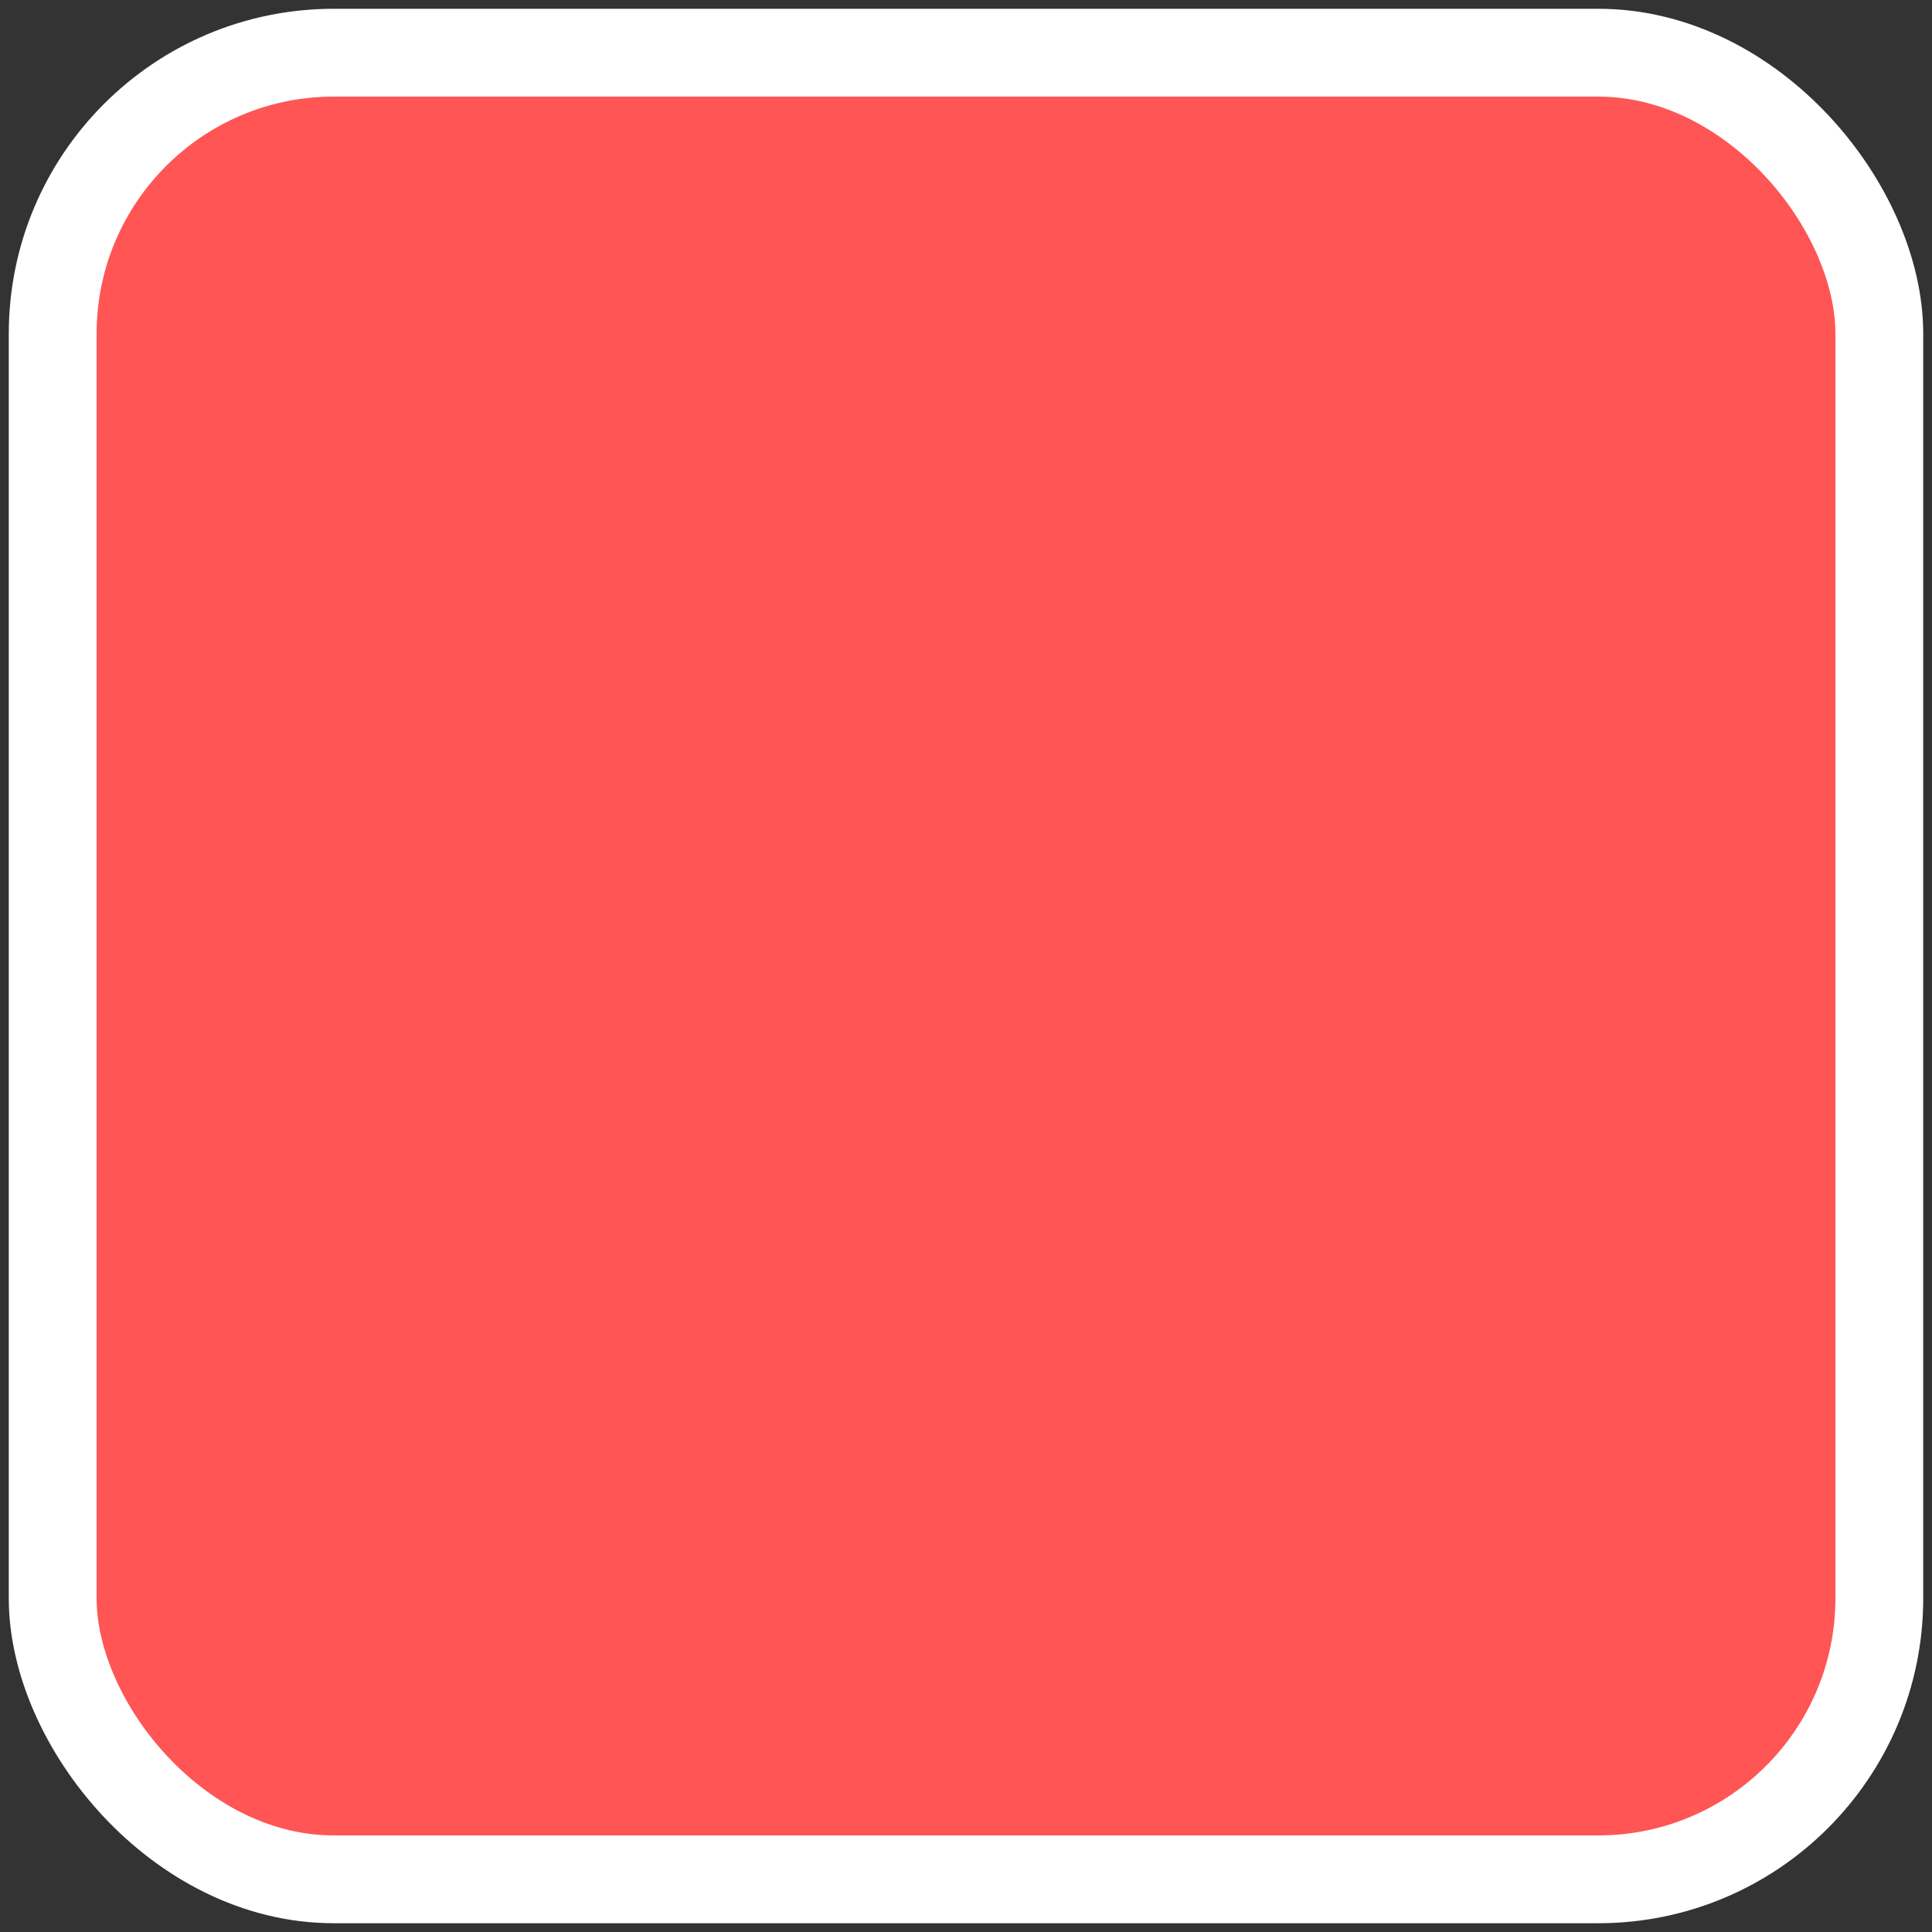 <svg xmlns="http://www.w3.org/2000/svg" width="110" height="110"><rect width="100%" height="100%" fill="#333333" stroke="none"/><rect width="104" height="104" x="3" y="3" fill="#f55" stroke="#fff" stroke-width="5" rx="16" ry="16"/></svg>